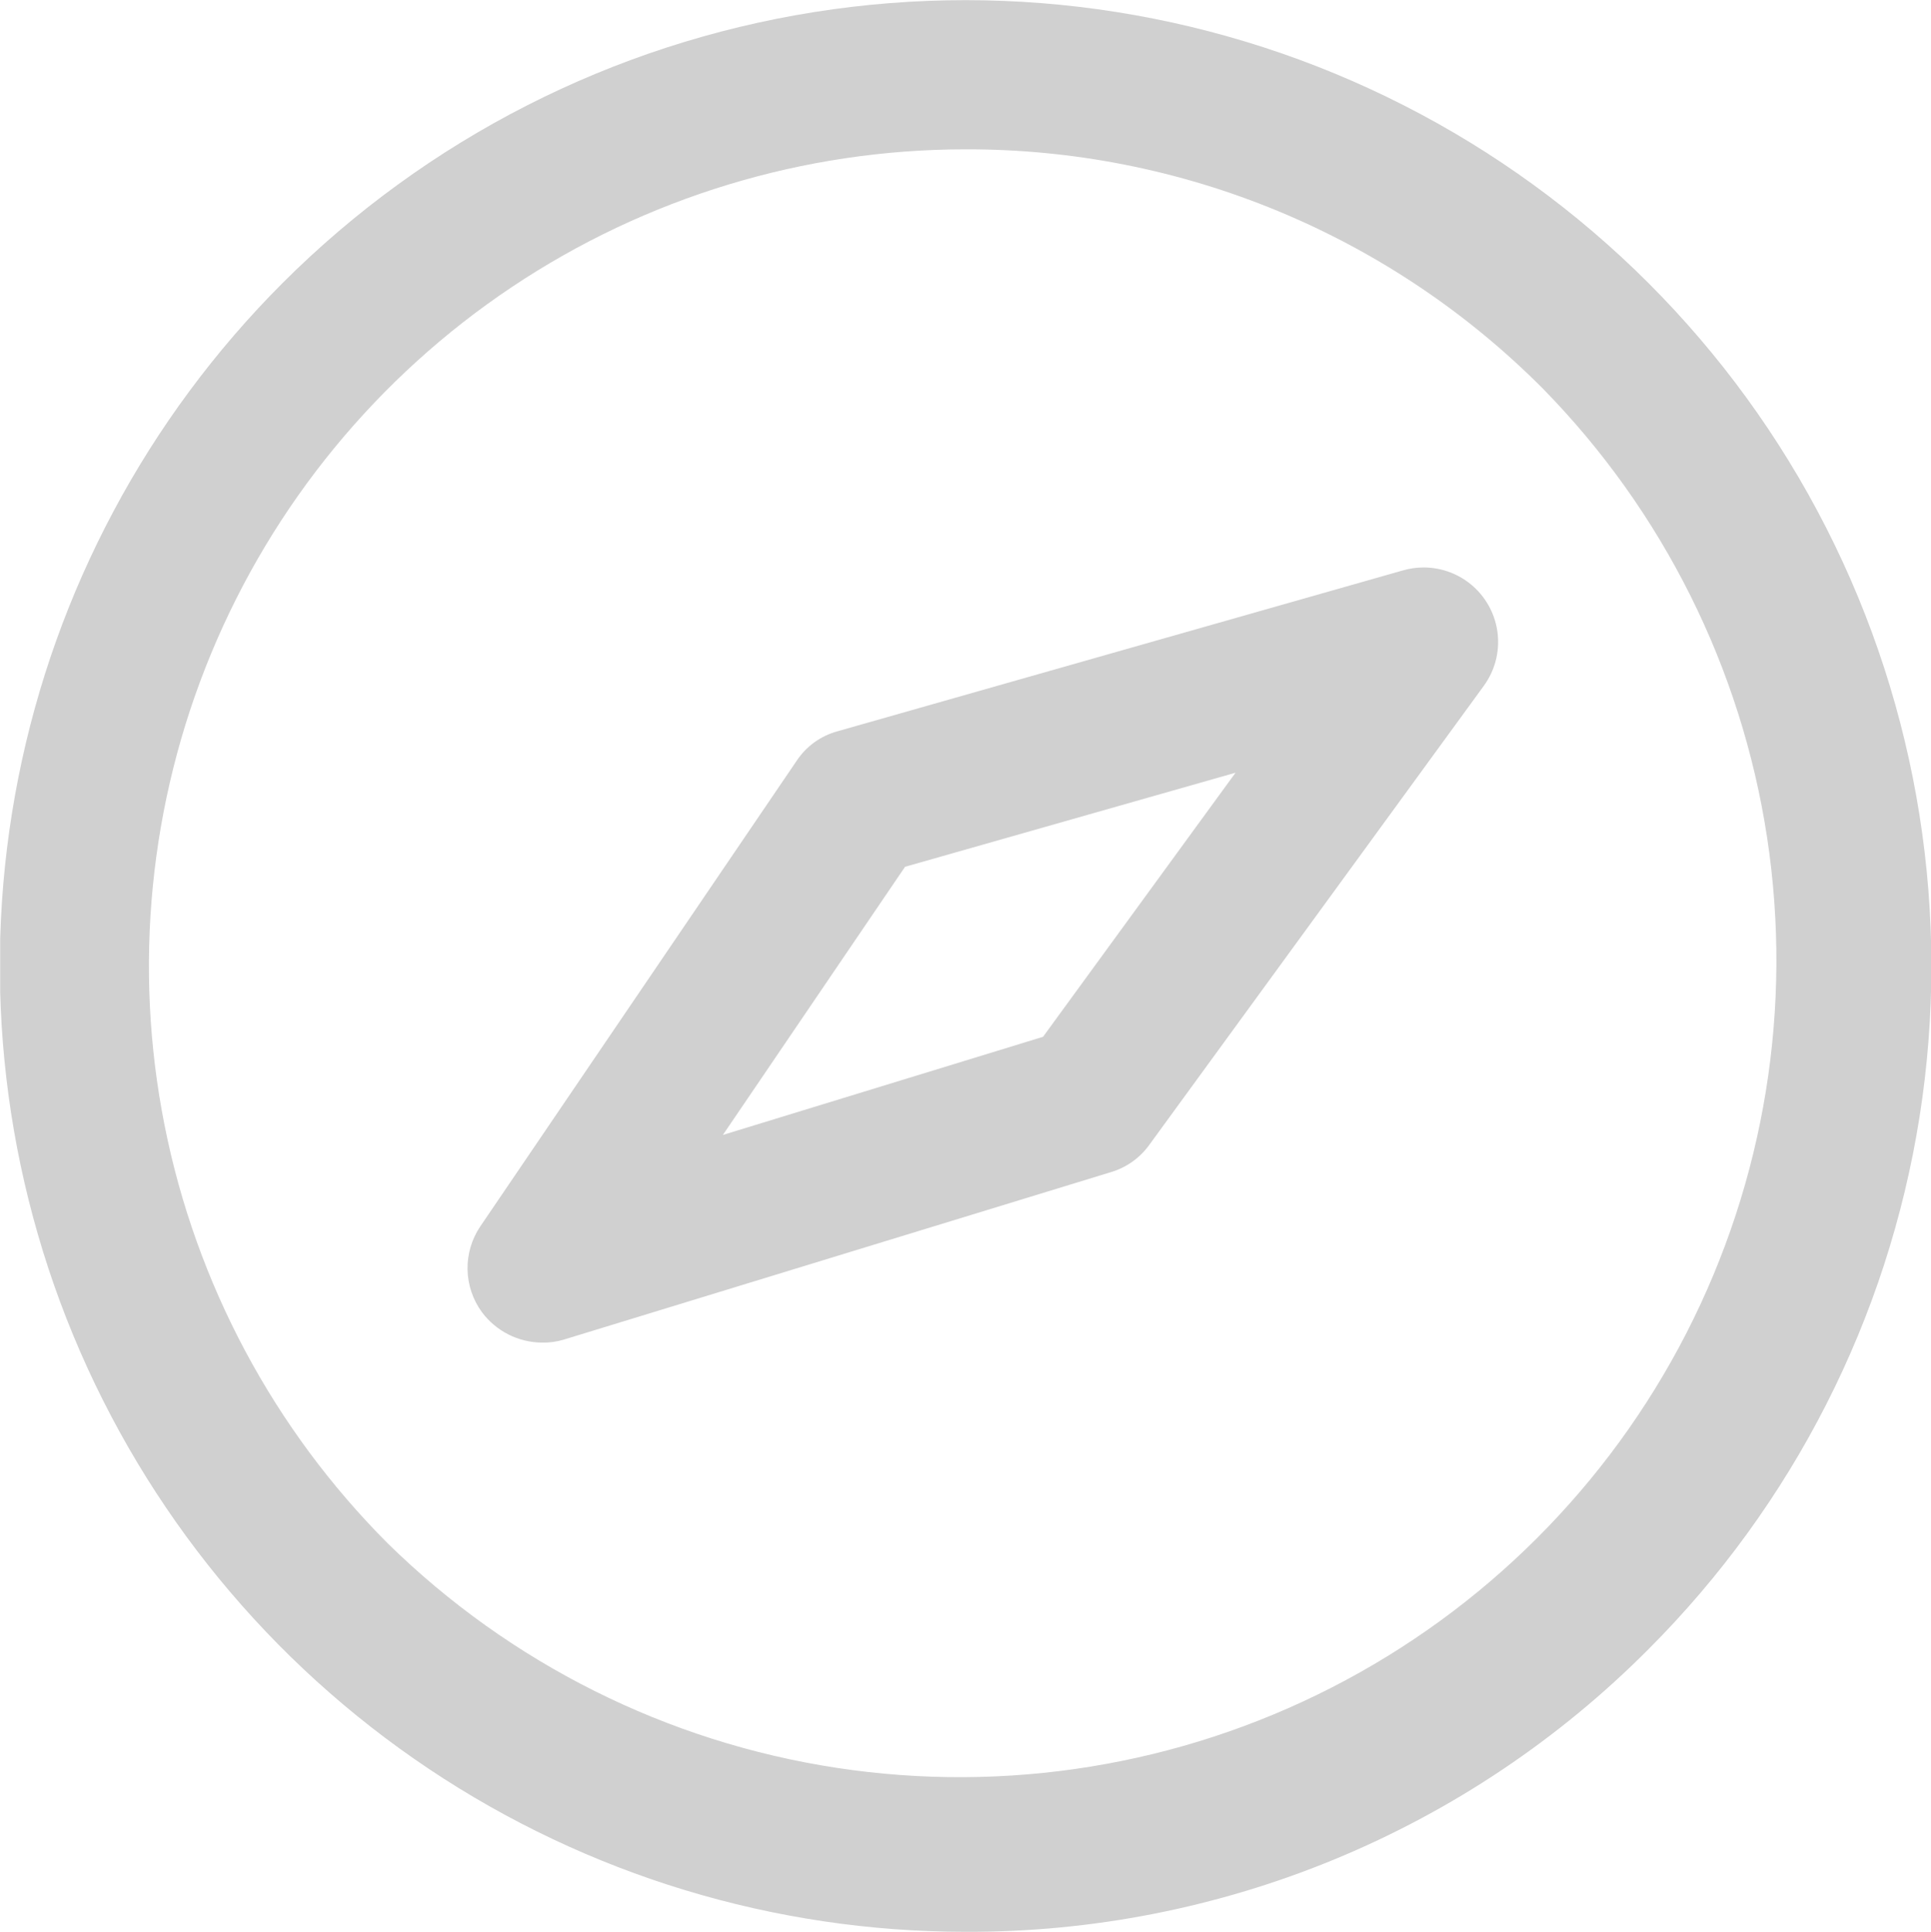 <svg id="Group_37" data-name="Group 37" xmlns="http://www.w3.org/2000/svg" xmlns:xlink="http://www.w3.org/1999/xlink" width="19.994" height="20" viewBox="0 0 19.994 20">
  <defs>
    <clipPath id="clip-path">
      <path id="explore" d="M9.994,20A10,10,0,0,1,2.924,2.932,10,10,0,0,1,17.07,17.073,9.923,9.923,0,0,1,9.994,20Zm0-18.454A8.457,8.457,0,0,0,4.016,15.98,8.456,8.456,0,0,0,15.977,4.025,8.4,8.4,0,0,0,9.994,1.546ZM5.614,13.9a.783.783,0,0,1-.624-.315.772.772,0,0,1-.015-.891L8.247,7.879a.74.74,0,0,1,.428-.309l5.849-1.664a.769.769,0,0,1,.215-.031A.771.771,0,0,1,15.364,7.1L11.9,11.853a.754.754,0,0,1-.4.283L5.841,13.868A.723.723,0,0,1,5.614,13.9ZM12.793,8l-3.422.974L7.485,11.75,10.8,10.734,12.793,8Z" fill="none"/>
    </clipPath>
  </defs>
  <path id="explore-2" data-name="explore" d="M9.994,20A10,10,0,0,1,2.924,2.932,10,10,0,0,1,17.07,17.073,9.923,9.923,0,0,1,9.994,20Zm0-18.454A8.457,8.457,0,0,0,4.016,15.98,8.456,8.456,0,0,0,15.977,4.025,8.4,8.4,0,0,0,9.994,1.546ZM5.614,13.9a.783.783,0,0,1-.624-.315.772.772,0,0,1-.015-.891L8.247,7.879a.74.74,0,0,1,.428-.309l5.849-1.664a.769.769,0,0,1,.215-.031A.771.771,0,0,1,15.364,7.1L11.9,11.853a.754.754,0,0,1-.4.283L5.841,13.868A.723.723,0,0,1,5.614,13.9ZM12.793,8l-3.422.974L7.485,11.75,10.8,10.734,12.793,8Z" fill="none"/>
  <g id="Mask_Group_37" data-name="Mask Group 37" clip-path="url(#clip-path)">
    <g id="_Tint_Backgroud" data-name="↳Tint/Backgroud" transform="translate(0.002)">
      <rect id="Color" width="20" height="20" fill="#d0d0d0"/>
    </g>
  </g>
</svg>
